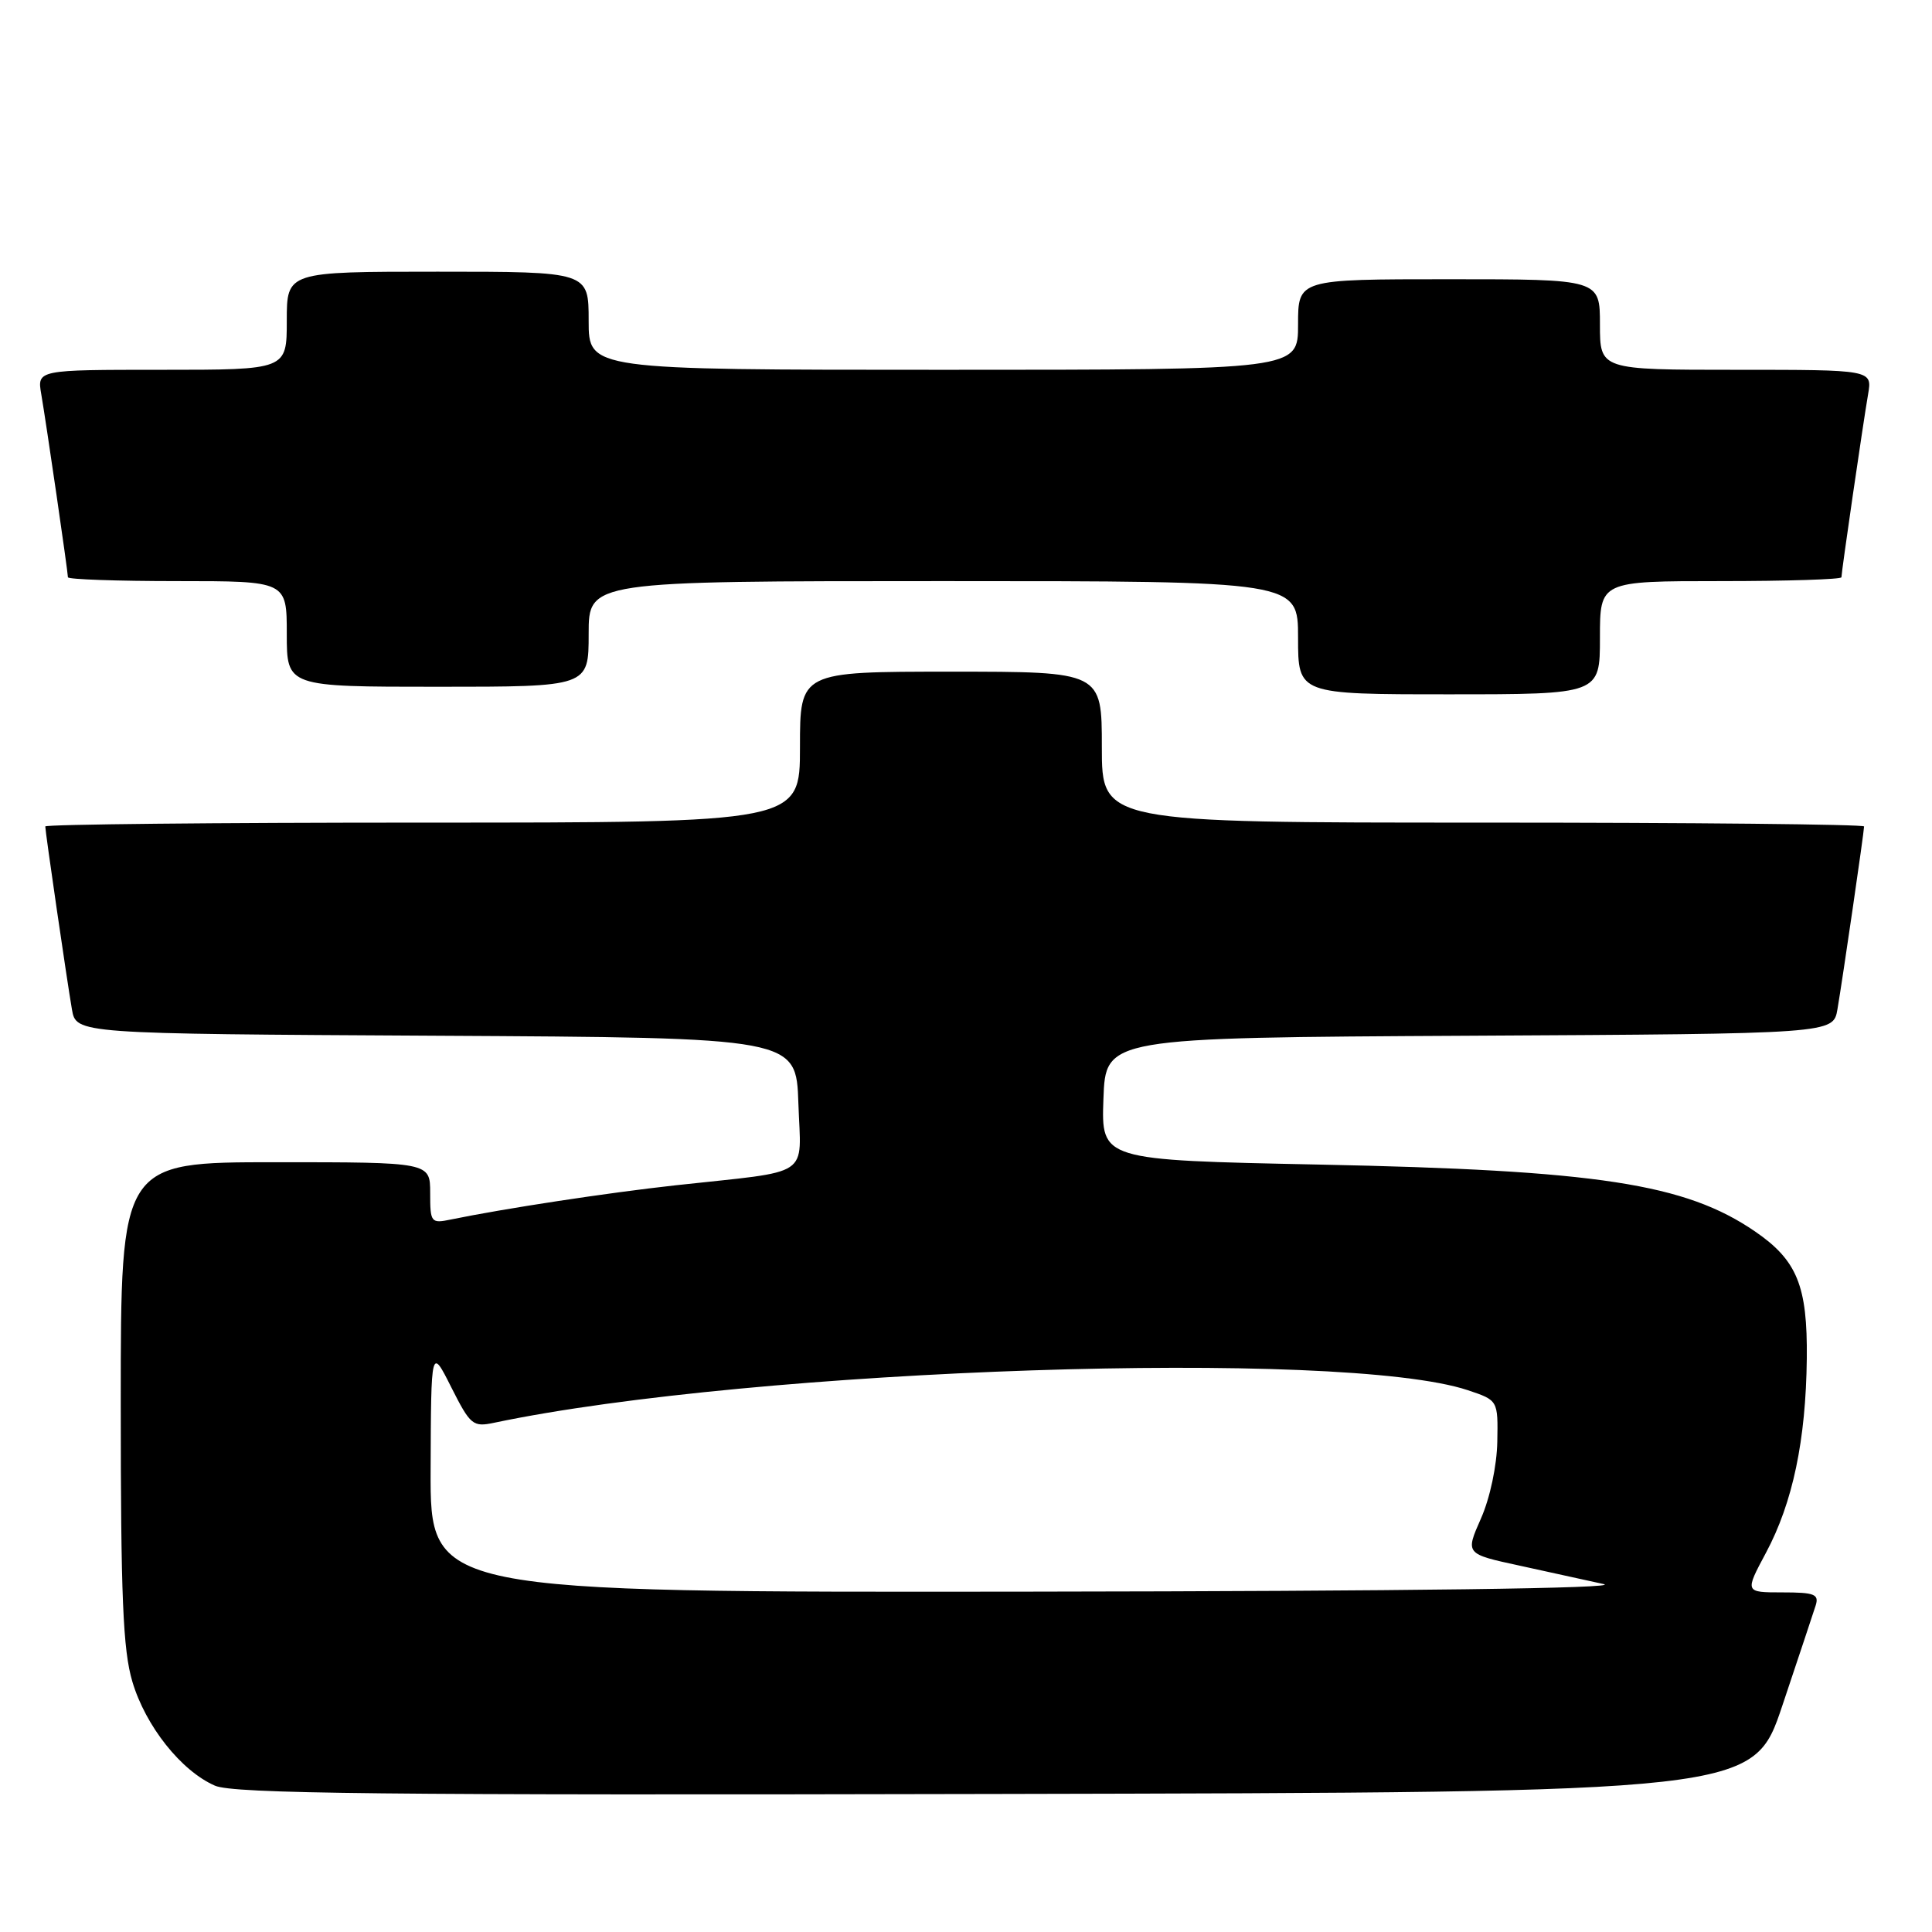 <?xml version="1.0" encoding="UTF-8" standalone="no"?>
<!DOCTYPE svg PUBLIC "-//W3C//DTD SVG 1.1//EN" "http://www.w3.org/Graphics/SVG/1.1/DTD/svg11.dtd" >
<svg xmlns="http://www.w3.org/2000/svg" xmlns:xlink="http://www.w3.org/1999/xlink" version="1.1" viewBox="0 0 256 256">
 <g >
 <path fill="currentColor"
d=" M 236.17 226.00 C 238.29 219.68 240.27 213.71 240.58 212.75 C 241.06 211.24 240.44 211.00 236.16 211.00 C 231.19 211.00 231.19 211.00 234.00 205.75 C 237.55 199.11 239.29 190.83 239.41 180.00 C 239.51 170.39 238.13 167.00 232.56 163.18 C 223.31 156.84 211.71 155.06 174.71 154.31 C 145.92 153.72 145.92 153.72 146.21 145.61 C 146.50 137.50 146.50 137.50 194.71 137.24 C 242.91 136.98 242.91 136.98 243.47 133.74 C 244.15 129.78 247.00 110.21 247.00 109.51 C 247.00 109.23 224.28 109.00 196.50 109.00 C 146.00 109.00 146.00 109.00 146.00 99.00 C 146.00 89.00 146.00 89.00 126.00 89.00 C 106.00 89.00 106.00 89.00 106.00 99.00 C 106.00 109.00 106.00 109.00 56.00 109.00 C 28.50 109.00 6.00 109.23 6.00 109.51 C 6.00 110.21 8.85 129.78 9.53 133.74 C 10.09 136.98 10.09 136.98 57.79 137.24 C 105.50 137.50 105.50 137.50 105.79 146.20 C 106.12 156.21 107.86 155.05 89.50 157.06 C 80.43 158.06 66.85 160.13 59.75 161.59 C 57.11 162.14 57.00 162.00 57.00 158.08 C 57.00 154.00 57.00 154.00 36.50 154.00 C 16.00 154.00 16.00 154.00 16.00 185.82 C 16.00 211.58 16.29 218.63 17.54 222.83 C 19.29 228.72 24.01 234.66 28.48 236.61 C 30.92 237.68 50.65 237.89 131.91 237.71 C 232.32 237.50 232.32 237.50 236.17 226.00 Z  M 212.00 84.50 C 212.00 77.00 212.00 77.00 228.00 77.00 C 236.80 77.00 244.00 76.77 244.00 76.49 C 244.00 75.79 246.85 56.21 247.53 52.25 C 248.09 49.00 248.09 49.00 230.05 49.00 C 212.00 49.00 212.00 49.00 212.00 43.00 C 212.00 37.00 212.00 37.00 192.00 37.00 C 172.00 37.00 172.00 37.00 172.00 43.00 C 172.00 49.00 172.00 49.00 125.00 49.00 C 78.00 49.00 78.00 49.00 78.00 42.50 C 78.00 36.00 78.00 36.00 58.00 36.00 C 38.00 36.00 38.00 36.00 38.00 42.50 C 38.00 49.00 38.00 49.00 21.45 49.00 C 4.91 49.00 4.91 49.00 5.47 52.25 C 6.15 56.21 9.00 75.79 9.00 76.49 C 9.00 76.77 15.52 77.00 23.50 77.00 C 38.00 77.00 38.00 77.00 38.00 84.00 C 38.00 91.00 38.00 91.00 58.00 91.00 C 78.00 91.00 78.00 91.00 78.00 84.00 C 78.00 77.00 78.00 77.00 125.00 77.00 C 172.00 77.00 172.00 77.00 172.00 84.50 C 172.00 92.00 172.00 92.00 192.00 92.00 C 212.00 92.00 212.00 92.00 212.00 84.50 Z  M 57.06 194.75 C 57.12 178.50 57.12 178.50 59.80 183.83 C 62.33 188.84 62.66 189.12 65.49 188.52 C 99.94 181.29 177.92 178.69 194.50 184.21 C 198.50 185.55 198.50 185.55 198.40 191.04 C 198.34 194.22 197.43 198.51 196.23 201.22 C 194.16 205.90 194.16 205.90 201.33 207.45 C 205.27 208.31 210.30 209.41 212.50 209.90 C 214.98 210.46 186.27 210.84 136.75 210.90 C 57.00 211.00 57.00 211.00 57.06 194.75 Z "/>
</g>
</svg>